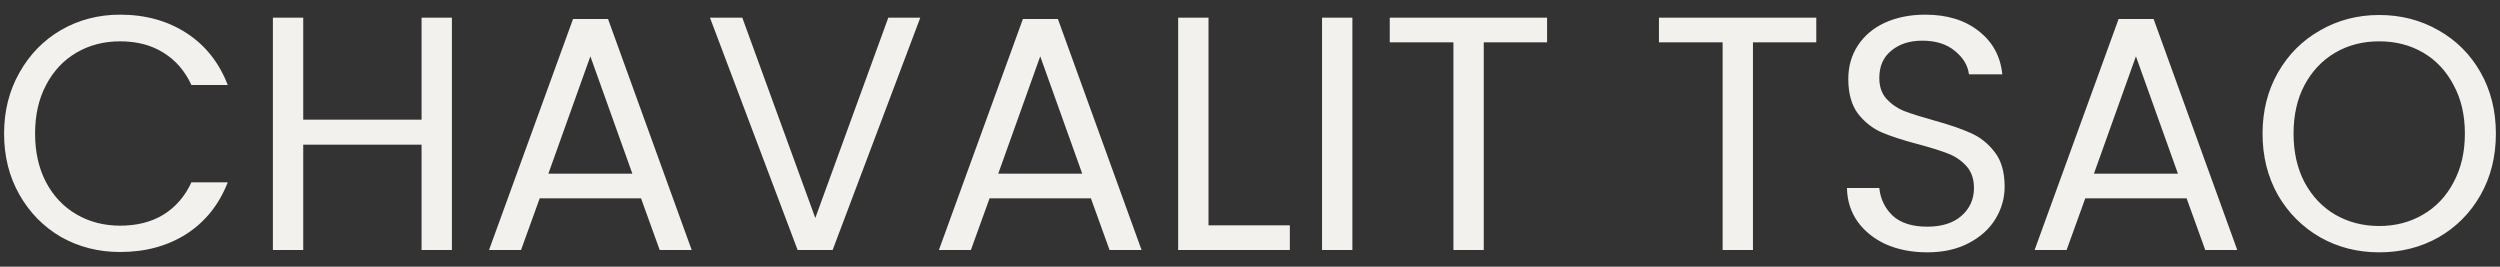 <svg width="150" height="16" viewBox="0 0 150 16" fill="none" xmlns="http://www.w3.org/2000/svg">
<rect x="0" y="0" width="150" height="16" fill="#333333" stroke="none"/>
<path d="M0.245 8.02C0.245 6.66 0.551 5.44 1.165 4.36C1.778 3.267 2.611 2.413 3.665 1.8C4.731 1.187 5.911 0.88 7.205 0.88C8.725 0.88 10.051 1.247 11.185 1.98C12.318 2.713 13.145 3.753 13.665 5.1H11.485C11.098 4.26 10.538 3.613 9.805 3.16C9.085 2.707 8.218 2.48 7.205 2.48C6.231 2.48 5.358 2.707 4.585 3.16C3.811 3.613 3.205 4.26 2.765 5.1C2.325 5.927 2.105 6.9 2.105 8.02C2.105 9.127 2.325 10.1 2.765 10.94C3.205 11.767 3.811 12.407 4.585 12.86C5.358 13.313 6.231 13.54 7.205 13.54C8.218 13.54 9.085 13.32 9.805 12.88C10.538 12.427 11.098 11.78 11.485 10.94H13.665C13.145 12.273 12.318 13.307 11.185 14.04C10.051 14.76 8.725 15.12 7.205 15.12C5.911 15.12 4.731 14.82 3.665 14.22C2.611 13.607 1.778 12.76 1.165 11.68C0.551 10.6 0.245 9.38 0.245 8.02ZM27.114 1.06V15H25.294V8.68H18.194V15H16.374V1.06H18.194V7.18H25.294V1.06H27.114ZM38.462 11.9H32.382L31.262 15H29.342L34.382 1.14H36.482L41.502 15H39.582L38.462 11.9ZM37.942 10.42L35.422 3.38L32.902 10.42H37.942ZM55.218 1.06L49.958 15H47.858L42.598 1.06H44.538L48.918 13.08L53.298 1.06H55.218ZM65.454 11.9H59.374L58.254 15H56.334L61.374 1.14H63.474L68.494 15H66.574L65.454 11.9ZM64.934 10.42L62.414 3.38L59.894 10.42H64.934ZM72.51 13.52H77.39V15H70.69V1.06H72.51V13.52ZM81.143 1.06V15H79.323V1.06H81.143ZM92.825 1.06V2.54H89.025V15H87.205V2.54H83.385V1.06H92.825ZM108.977 1.06V2.54H105.177V15H103.357V2.54H99.537V1.06H108.977ZM115.638 15.14C114.718 15.14 113.891 14.98 113.158 14.66C112.438 14.327 111.871 13.873 111.458 13.3C111.044 12.713 110.831 12.04 110.818 11.28H112.758C112.824 11.933 113.091 12.487 113.558 12.94C114.038 13.38 114.731 13.6 115.638 13.6C116.504 13.6 117.184 13.387 117.678 12.96C118.184 12.52 118.438 11.96 118.438 11.28C118.438 10.747 118.291 10.313 117.998 9.98C117.704 9.647 117.338 9.393 116.898 9.22C116.458 9.047 115.864 8.86 115.118 8.66C114.198 8.42 113.458 8.18 112.898 7.94C112.351 7.7 111.878 7.327 111.478 6.82C111.091 6.3 110.898 5.607 110.898 4.74C110.898 3.98 111.091 3.307 111.478 2.72C111.864 2.133 112.404 1.68 113.098 1.36C113.804 1.04 114.611 0.88 115.518 0.88C116.824 0.88 117.891 1.207 118.718 1.86C119.558 2.513 120.031 3.38 120.138 4.46H118.138C118.071 3.927 117.791 3.46 117.298 3.06C116.804 2.647 116.151 2.44 115.338 2.44C114.578 2.44 113.958 2.64 113.478 3.04C112.998 3.427 112.758 3.973 112.758 4.68C112.758 5.187 112.898 5.6 113.178 5.92C113.471 6.24 113.824 6.487 114.238 6.66C114.664 6.82 115.258 7.007 116.018 7.22C116.938 7.473 117.678 7.727 118.238 7.98C118.798 8.22 119.278 8.6 119.678 9.12C120.078 9.627 120.278 10.32 120.278 11.2C120.278 11.88 120.098 12.52 119.738 13.12C119.378 13.72 118.844 14.207 118.138 14.58C117.431 14.953 116.598 15.14 115.638 15.14ZM131.196 11.9H125.116L123.996 15H122.076L127.116 1.14H129.216L134.236 15H132.316L131.196 11.9ZM130.676 10.42L128.156 3.38L125.636 10.42H130.676ZM142.753 15.14C141.459 15.14 140.279 14.84 139.213 14.24C138.146 13.627 137.299 12.78 136.673 11.7C136.059 10.607 135.753 9.38 135.753 8.02C135.753 6.66 136.059 5.44 136.673 4.36C137.299 3.267 138.146 2.42 139.213 1.82C140.279 1.207 141.459 0.9 142.753 0.9C144.059 0.9 145.246 1.207 146.313 1.82C147.379 2.42 148.219 3.26 148.833 4.34C149.446 5.42 149.753 6.647 149.753 8.02C149.753 9.393 149.446 10.62 148.833 11.7C148.219 12.78 147.379 13.627 146.313 14.24C145.246 14.84 144.059 15.14 142.753 15.14ZM142.753 13.56C143.726 13.56 144.599 13.333 145.373 12.88C146.159 12.427 146.773 11.78 147.213 10.94C147.666 10.1 147.893 9.127 147.893 8.02C147.893 6.9 147.666 5.927 147.213 5.1C146.773 4.26 146.166 3.613 145.393 3.16C144.619 2.707 143.739 2.48 142.753 2.48C141.766 2.48 140.886 2.707 140.113 3.16C139.339 3.613 138.726 4.26 138.273 5.1C137.833 5.927 137.613 6.9 137.613 8.02C137.613 9.127 137.833 10.1 138.273 10.94C138.726 11.78 139.339 12.427 140.113 12.88C140.899 13.333 141.779 13.56 142.753 13.56Z" fill="#F2F1ED"/>
</svg>
